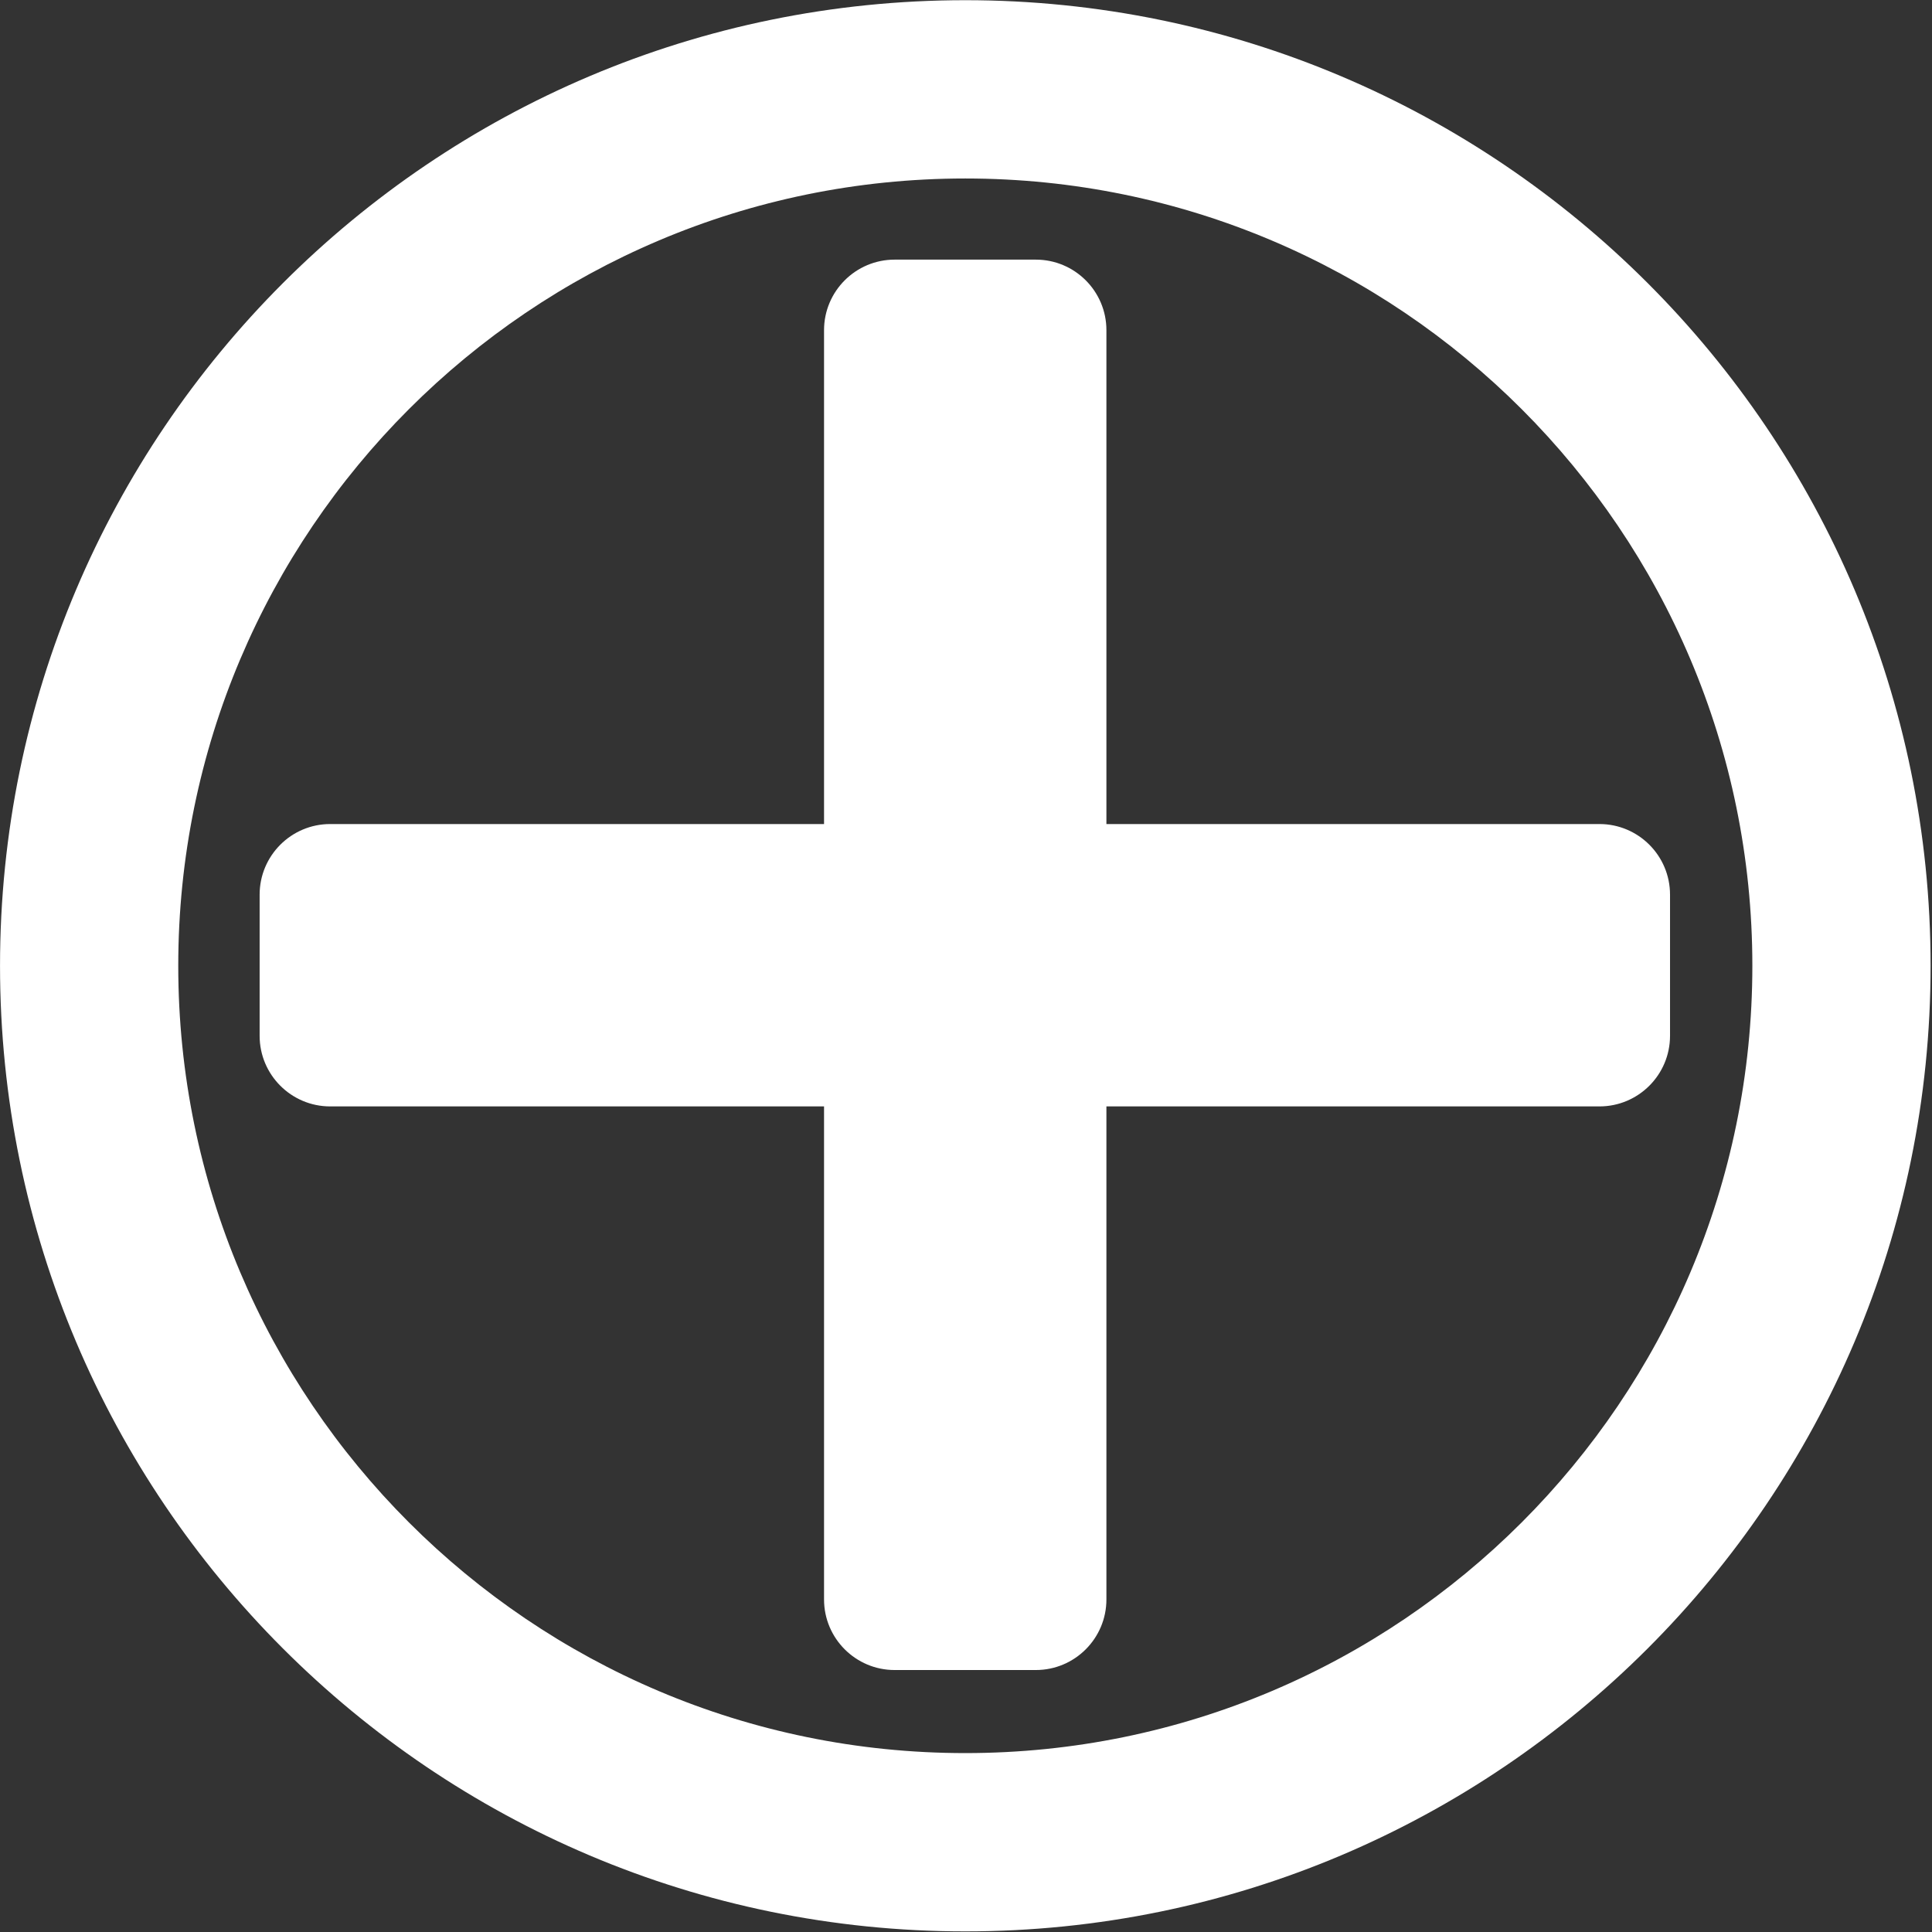 <?xml version="1.0" encoding="UTF-8" standalone="no"?>
<!DOCTYPE svg PUBLIC "-//W3C//DTD SVG 1.1//EN" "http://www.w3.org/Graphics/SVG/1.1/DTD/svg11.dtd">
<svg width="100%" height="100%" viewBox="0 0 417 417" version="1.1" xmlns="http://www.w3.org/2000/svg" xmlns:xlink="http://www.w3.org/1999/xlink" xml:space="preserve" xmlns:serif="http://www.serif.com/" style="fill-rule:evenodd;clip-rule:evenodd;stroke-linejoin:round;stroke-miterlimit:2;">
    <rect x="0" y="0" width="417" height="417" fill="#333333" stroke="none"/>
    <g transform="matrix(1.222,0,0,1.265,-92.471,-110.216)">
        <path d="M246.171,87.161C340.27,87.161 416.667,160.984 416.667,251.914C416.667,342.843 340.27,416.667 246.171,416.667C152.073,416.667 75.676,342.843 75.676,251.914C75.676,160.984 152.073,87.161 246.171,87.161ZM246.171,117.581C322.896,117.581 385.186,177.773 385.186,251.914C385.186,326.054 322.896,386.246 246.171,386.246C169.447,386.246 107.157,326.054 107.157,251.914C107.157,177.773 169.447,117.581 246.171,117.581Z" style="fill:white;"/>
    </g>
    <g transform="matrix(1.049,0,0,1,-9.989,-0.793)">
        <path d="M353.141,193.89C353.141,185.48 346.635,178.653 338.622,178.653L77.461,178.653C69.448,178.653 62.943,185.48 62.943,193.89L62.943,224.362C62.943,232.772 69.448,239.599 77.461,239.599L338.622,239.599C346.635,239.599 353.141,232.772 353.141,224.362L353.141,193.89Z" style="fill:white;"/>
    </g>
    <g transform="matrix(6.42582e-17,1.049,-1,6.12323e-17,417.459,-9.989)">
        <path d="M353.141,193.89C353.141,185.48 346.635,178.653 338.622,178.653L77.461,178.653C69.448,178.653 62.943,185.48 62.943,193.89L62.943,224.362C62.943,232.772 69.448,239.599 77.461,239.599L338.622,239.599C346.635,239.599 353.141,232.772 353.141,224.362L353.141,193.89Z" style="fill:white;"/>
    </g>
</svg>
